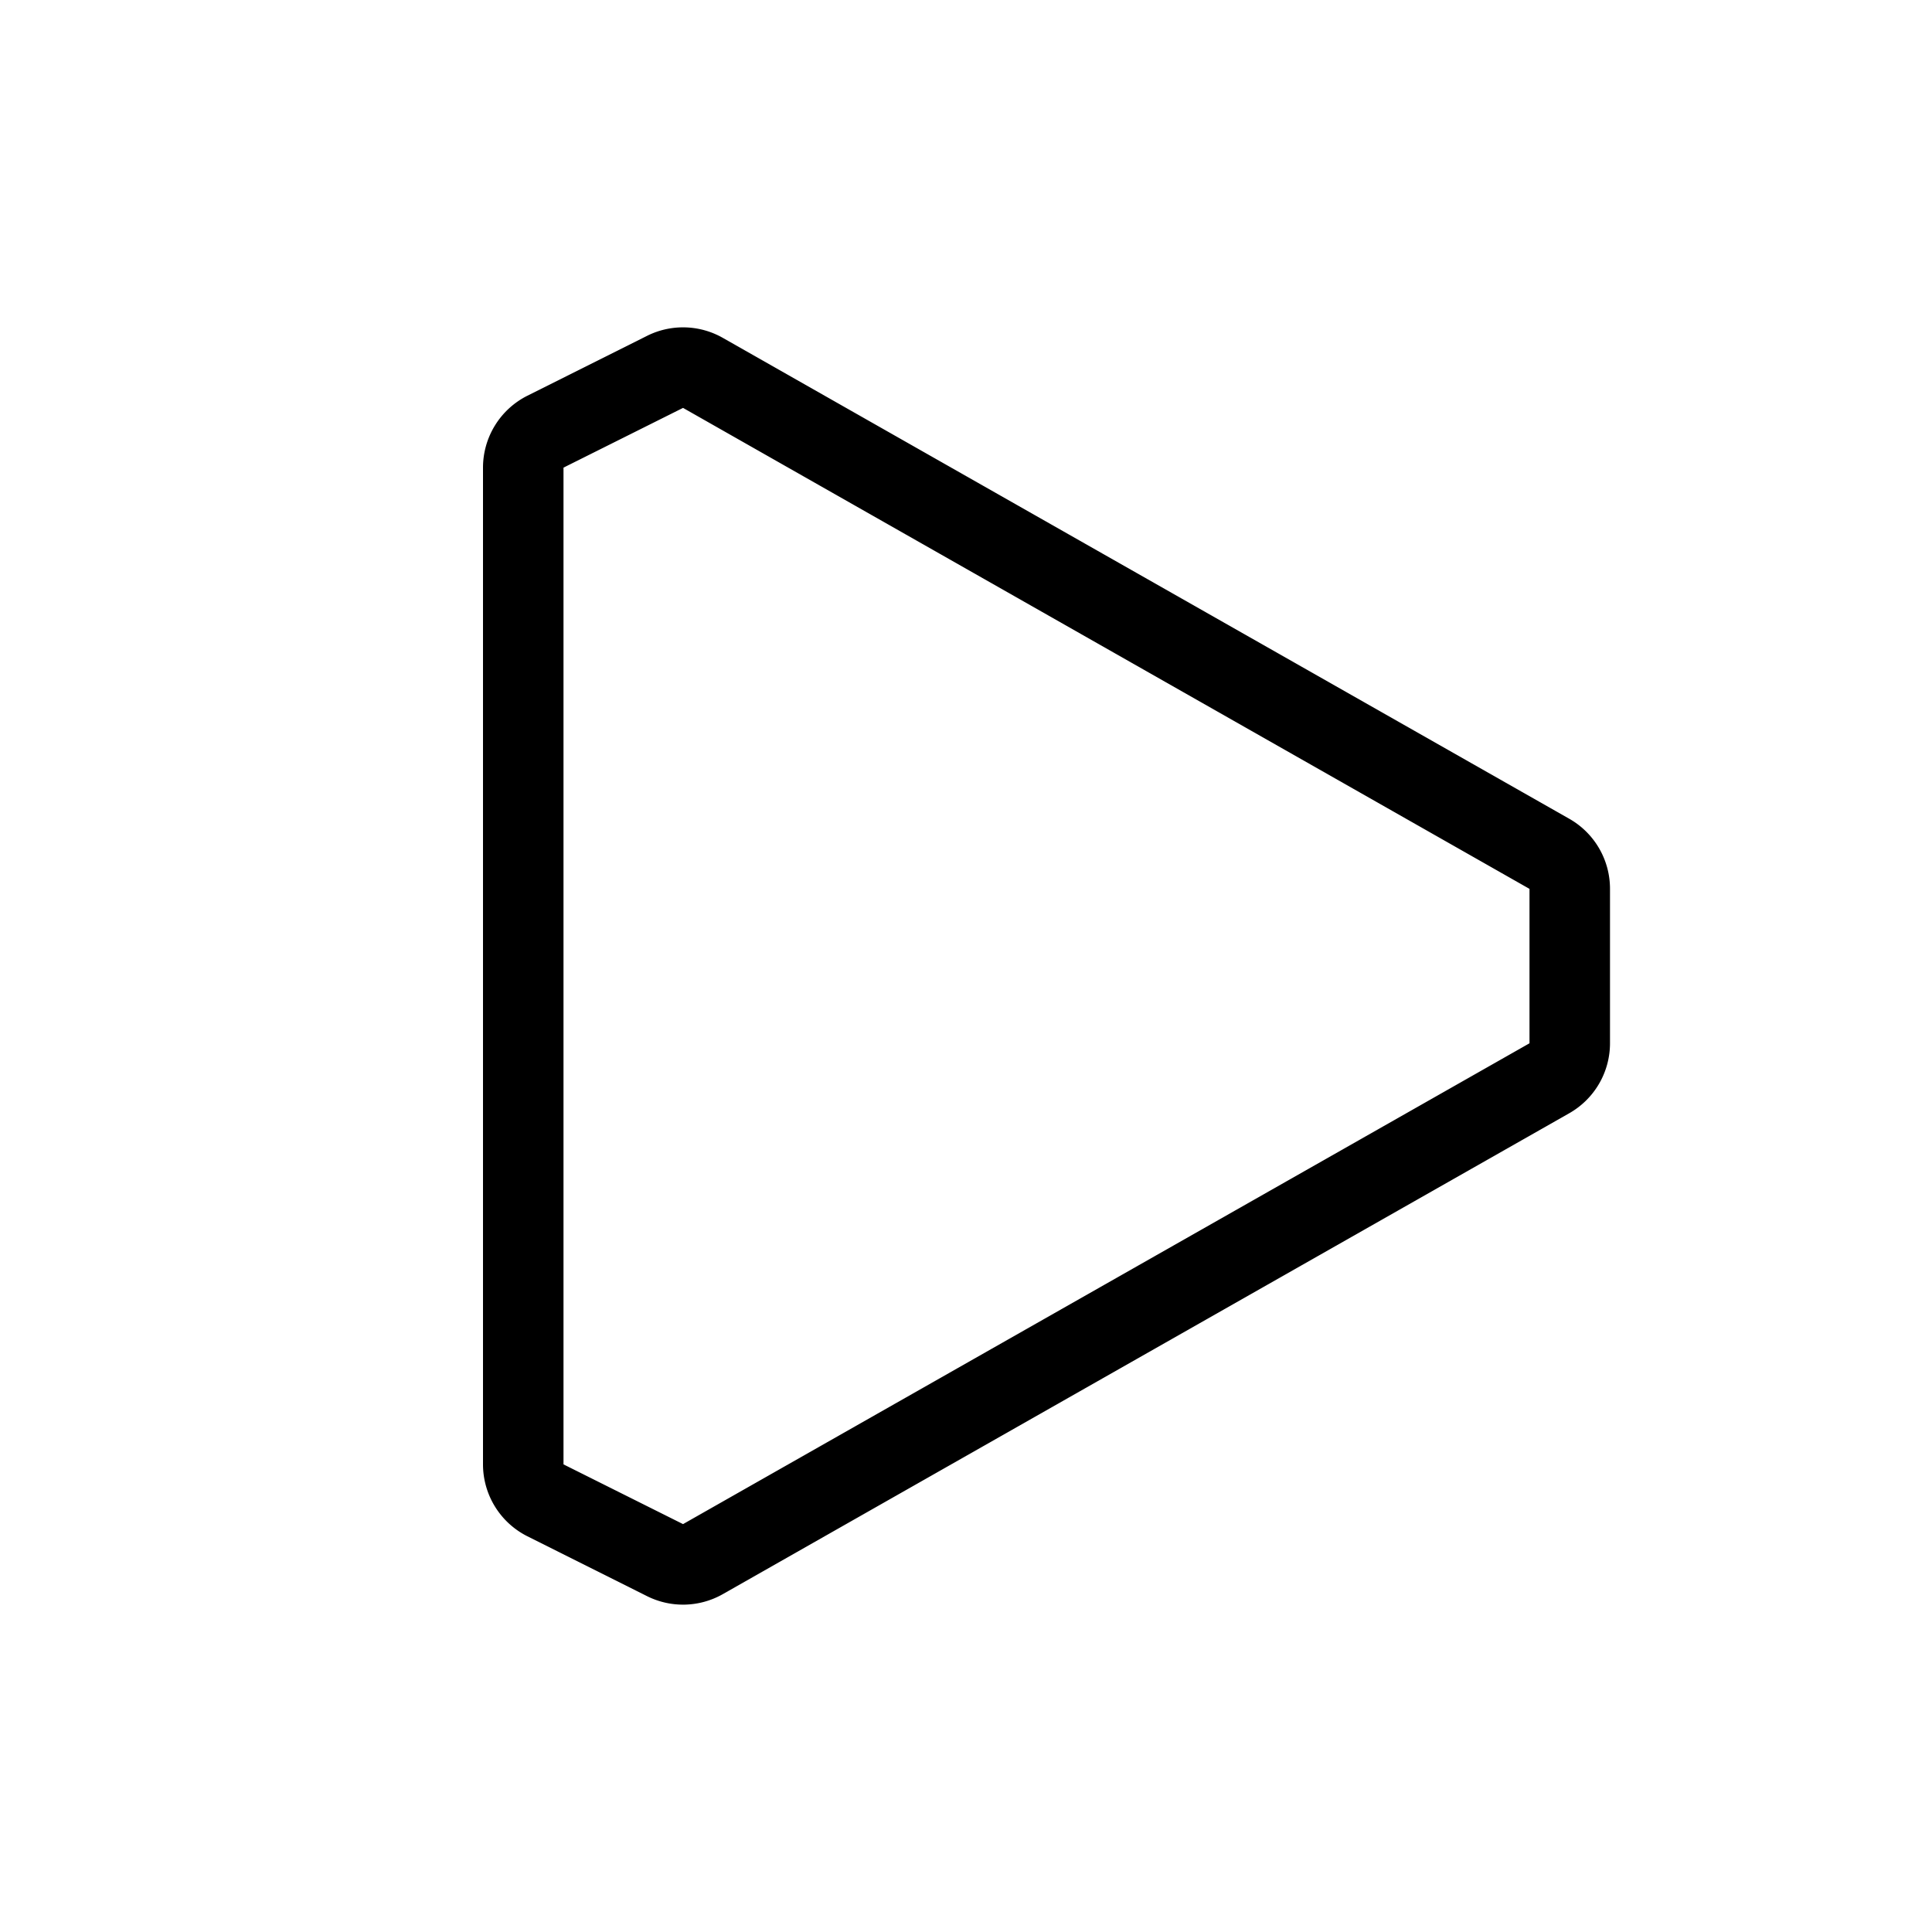 <svg xmlns="http://www.w3.org/2000/svg" width="24" height="24" viewBox="0 0 24 24"><path d="M8.038 4.172a1 1 0 0 1 .941.025l10.515 5.974a1 1 0 0 1 .506.87v1.918a1 1 0 0 1-.506.87L8.979 19.803a1 1 0 0 1-.941.025l-1.485-.743A1 1 0 0 1 6 18.191V5.809a1 1 0 0 1 .553-.894l1.485-.743zm.447.895L7 5.809v12.382l1.485.742L19 12.96v-1.918L8.485 5.067z"/></svg>